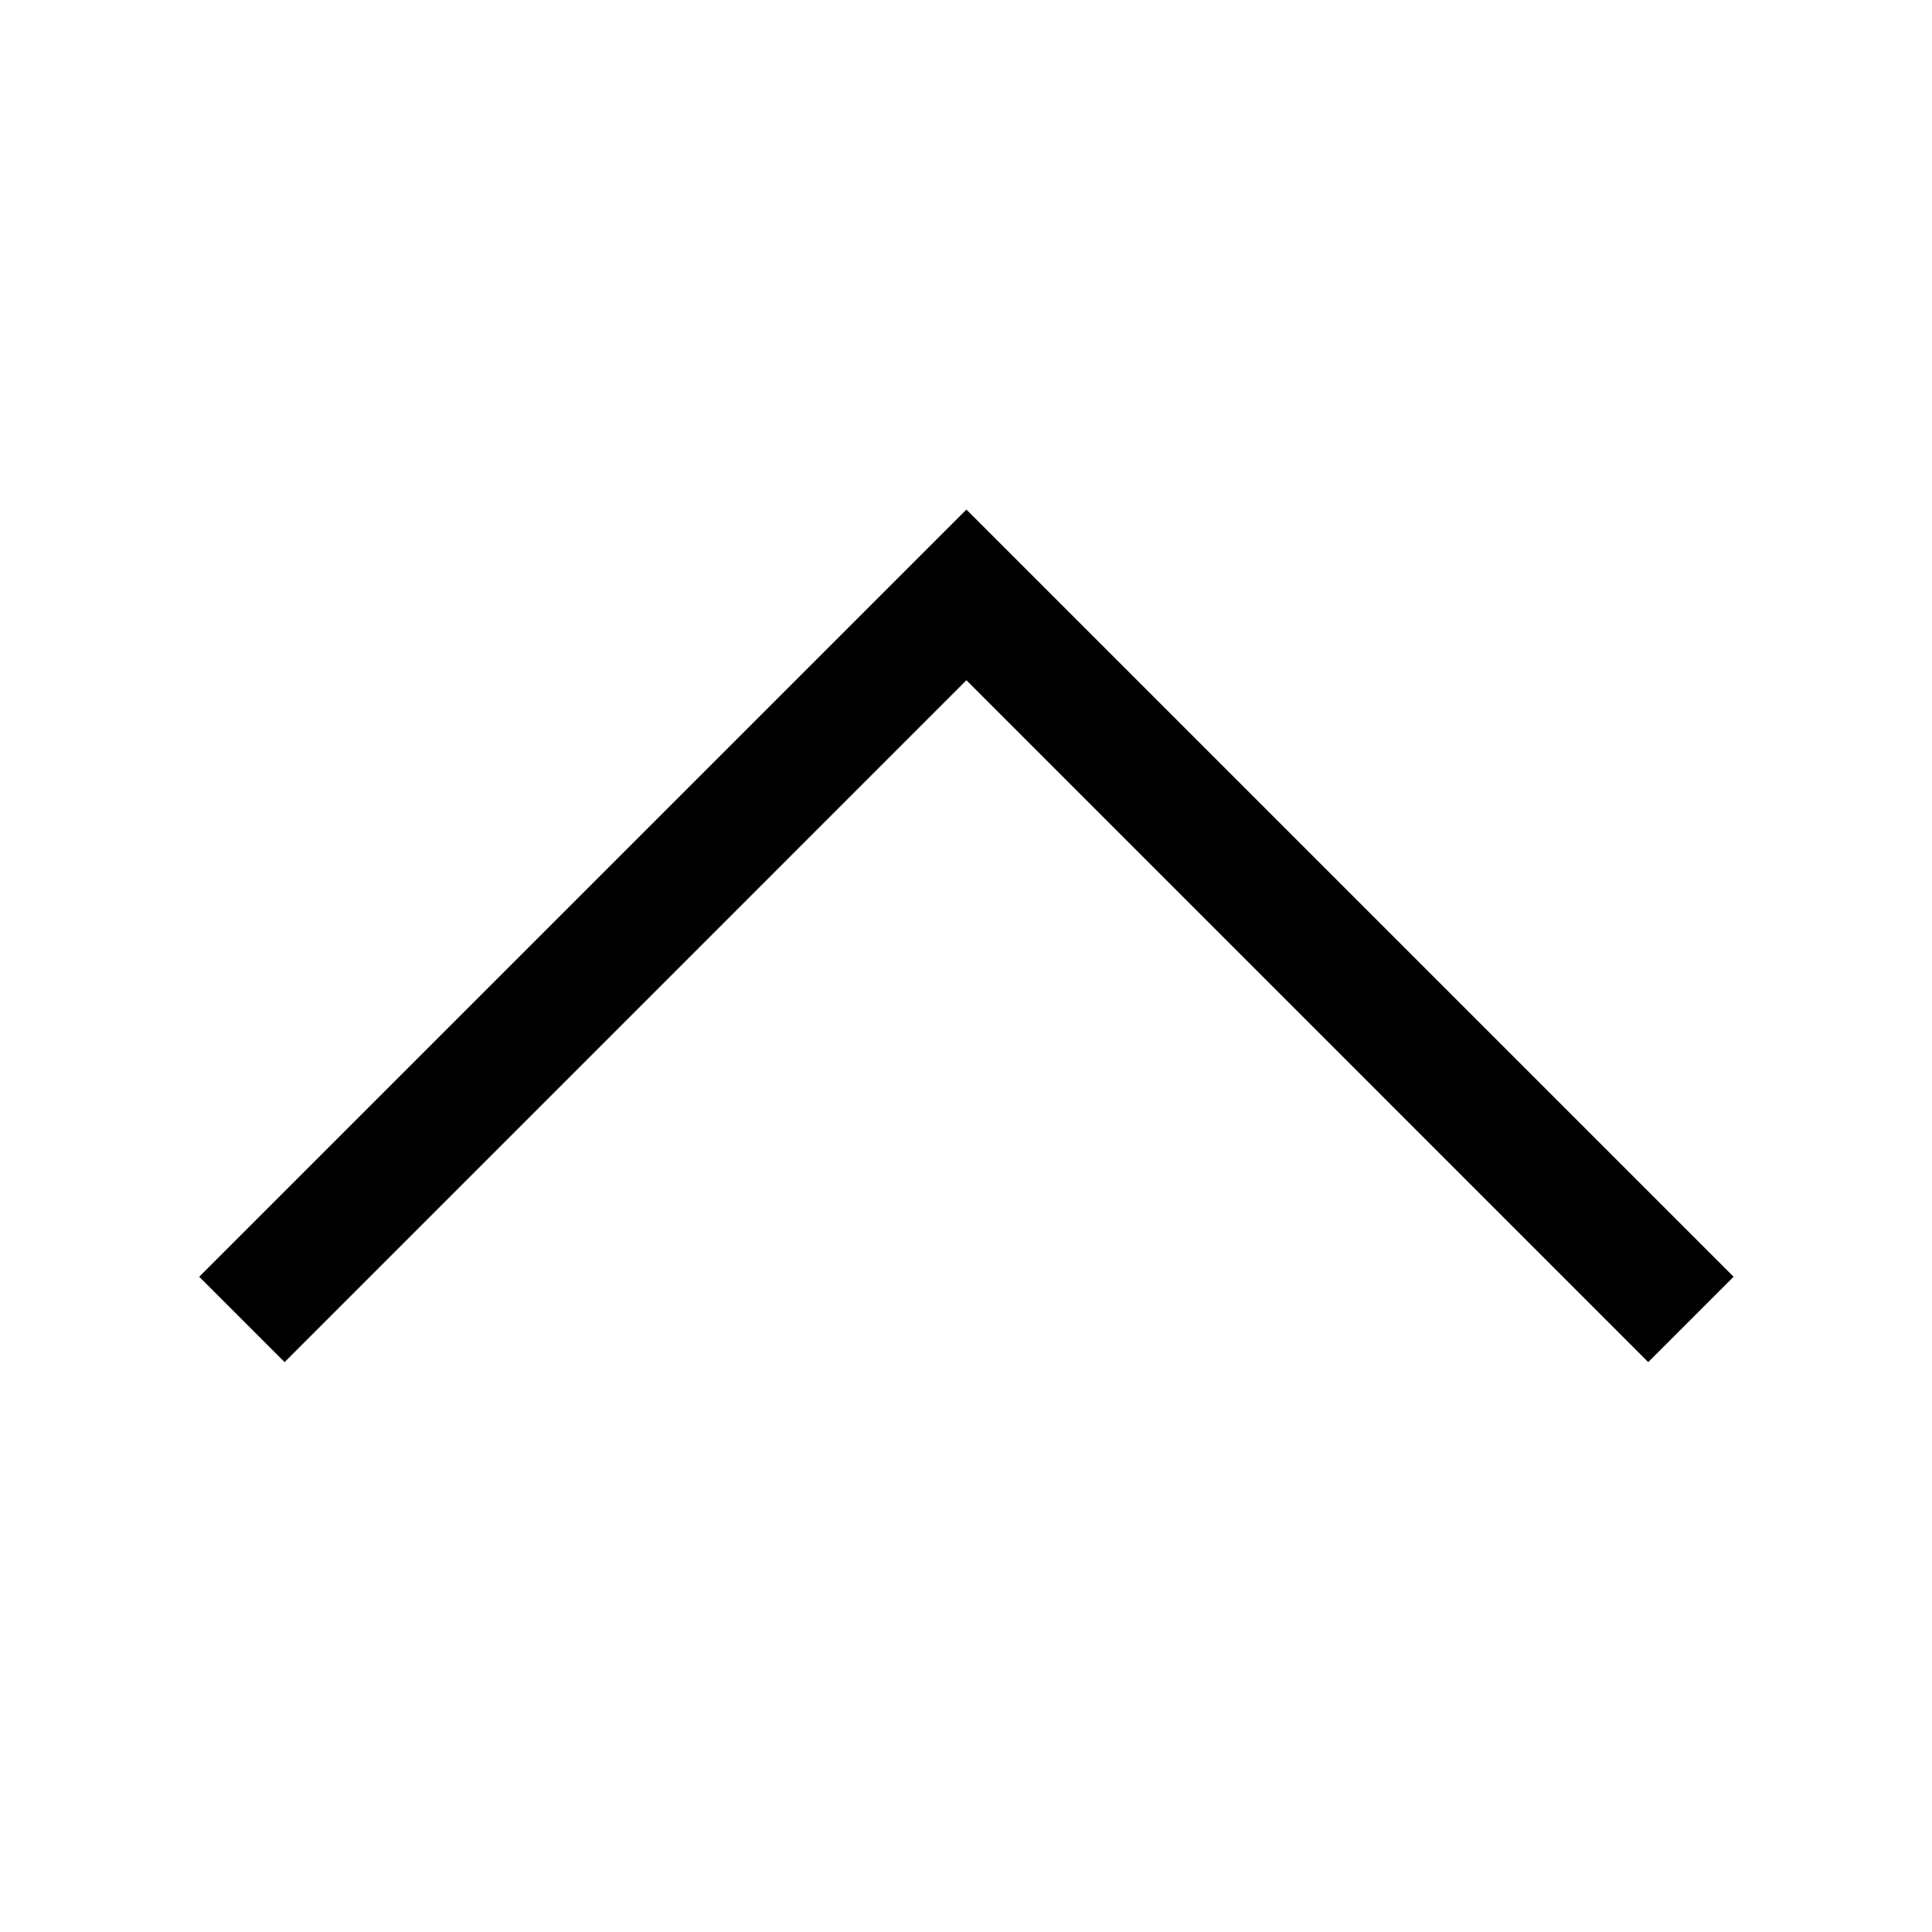 <svg width="32" height="32" viewBox="0 0 32 32" xmlns="http://www.w3.org/2000/svg">
    <path d="M27.3 22.561L16.007 11.267 4.714 22.561 3.3 21.147 16.007 8.44l12.707 12.707z" fill-rule="evenodd"/>
</svg>
